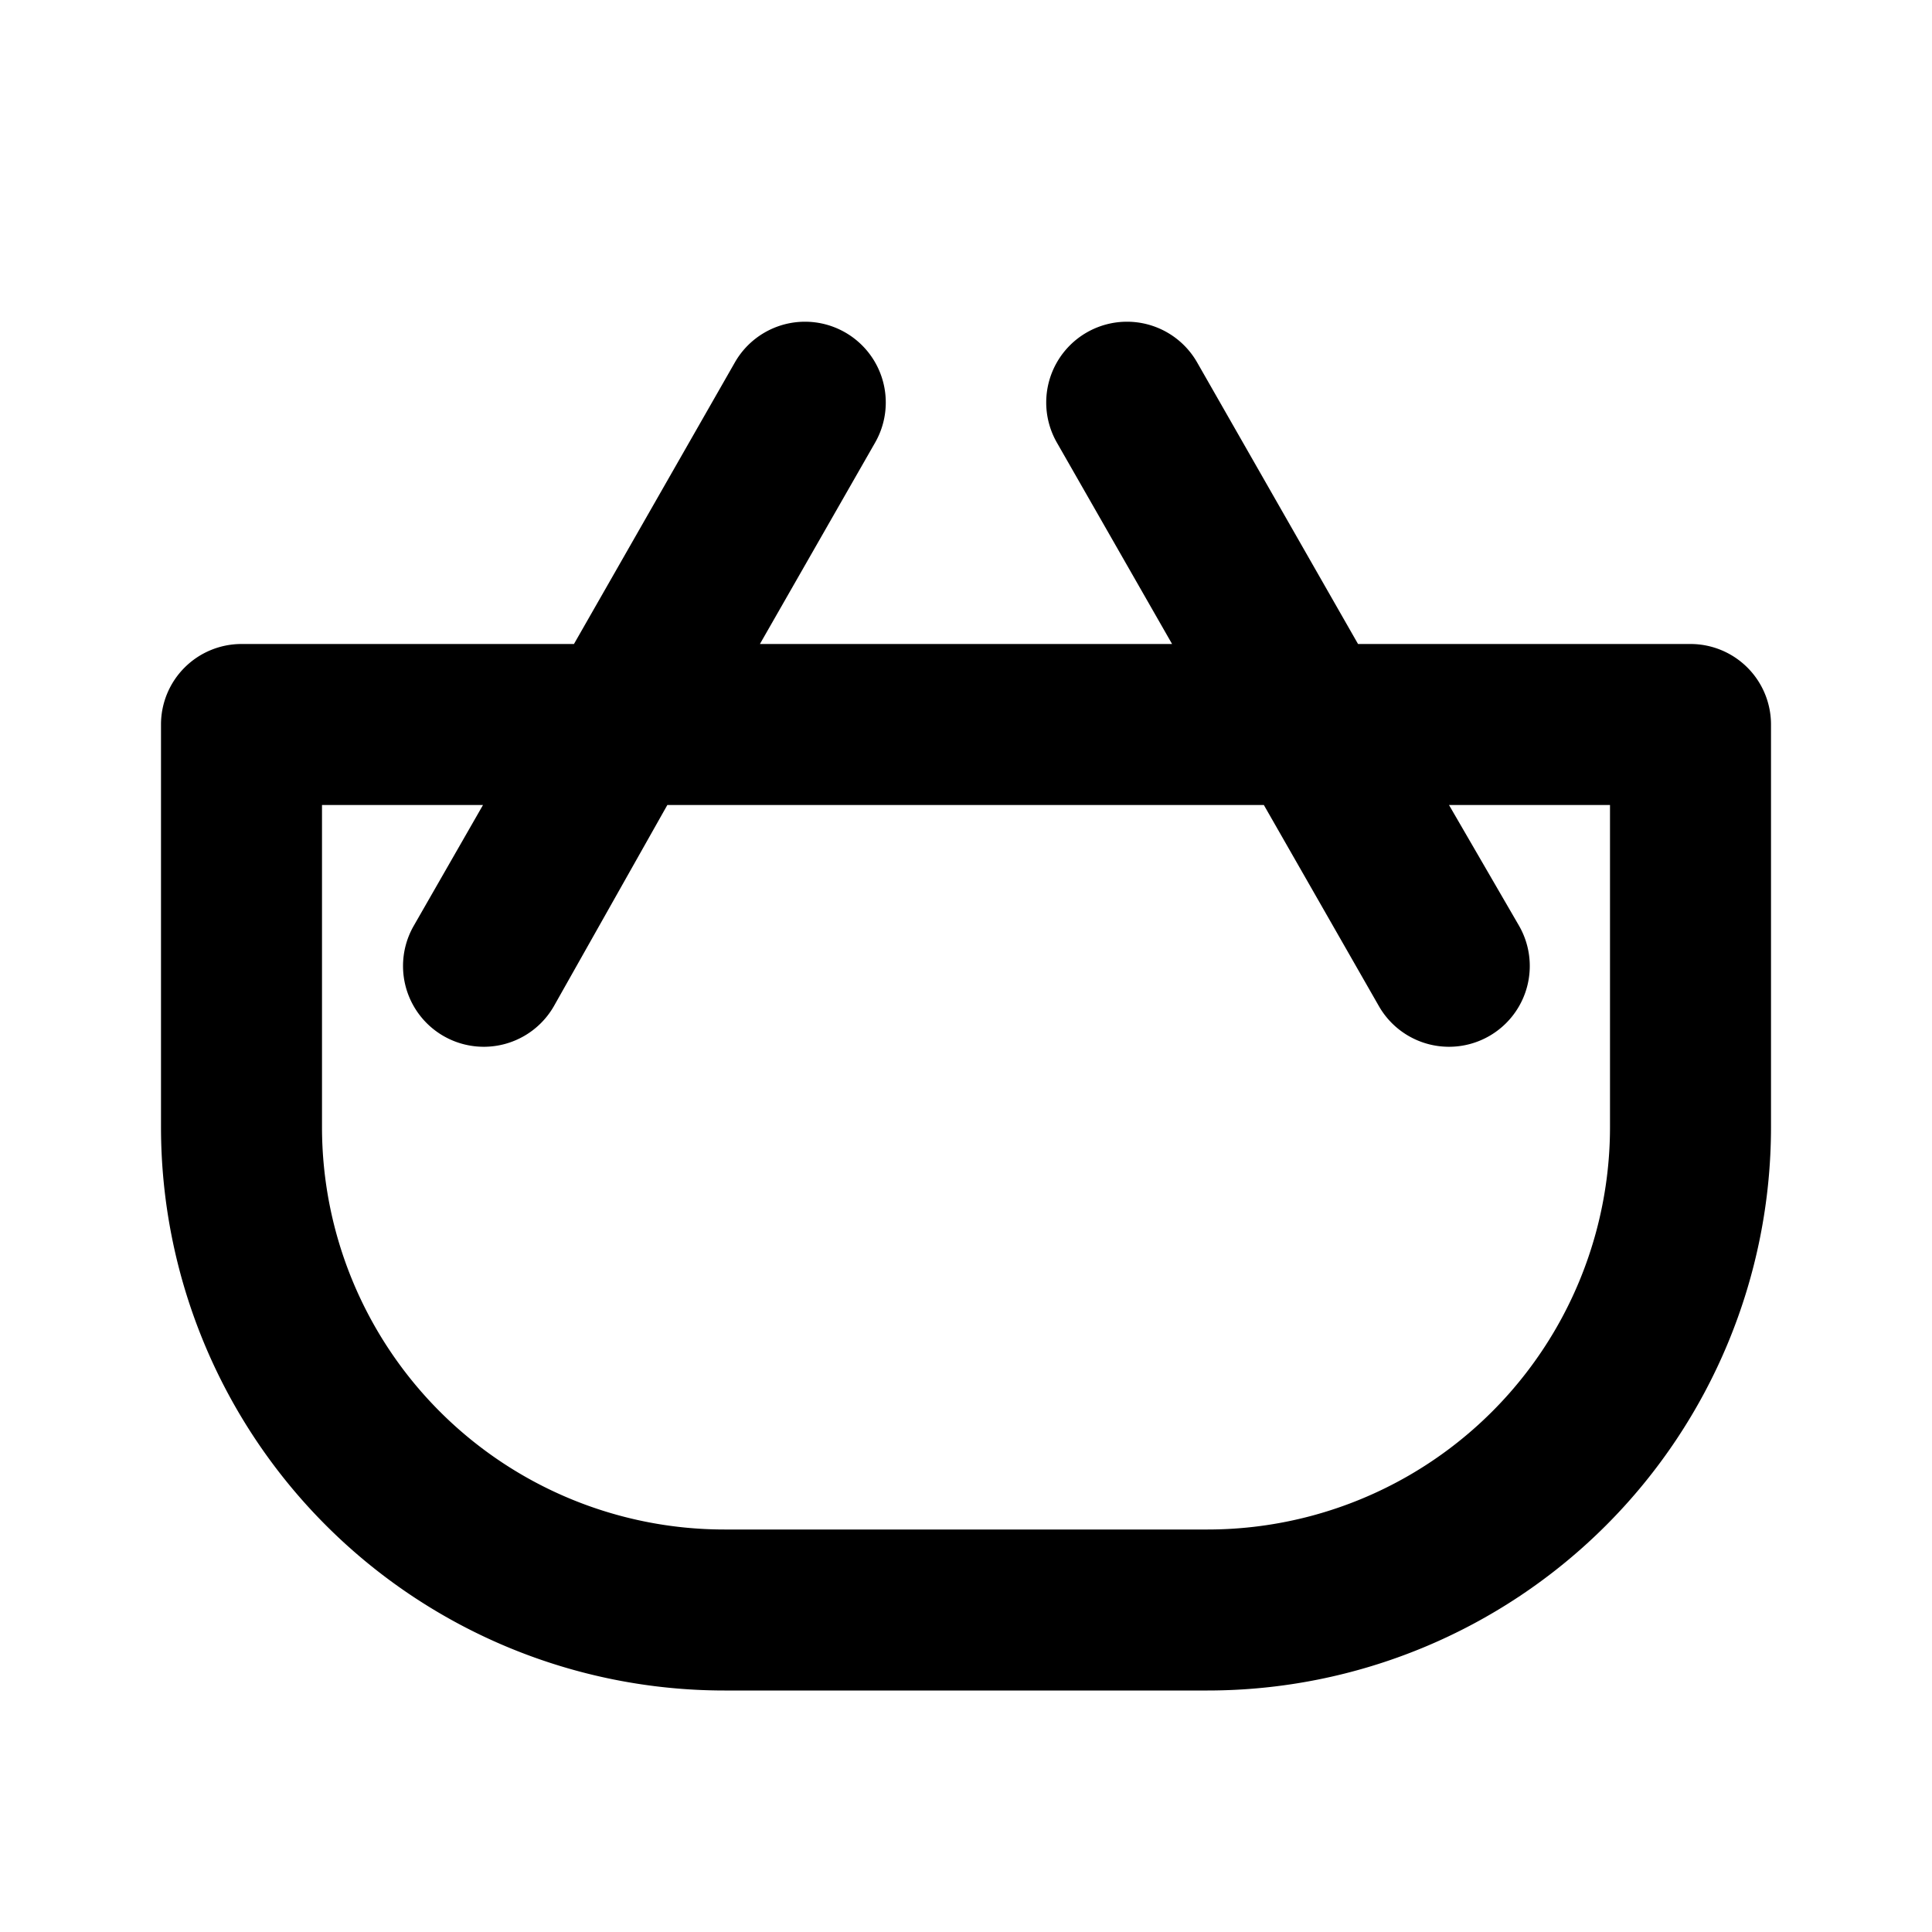 <svg xmlns="http://www.w3.org/2000/svg" viewBox="0 0 24 24"><path d="M21,8H16.87l-2-3.5a1,1,0,1,0-1.74,1L14.56,8H9.44l1.43-2.5a1,1,0,1,0-1.74-1L7.13,8H3A1,1,0,0,0,2,9v5a7,7,0,0,0,7,7h6a7,7,0,0,0,7-7V9A1,1,0,0,0,21,8Zm-1,6a5,5,0,0,1-5,5H9a5,5,0,0,1-5-5V10H6l-.86,1.5a1,1,0,1,0,1.74,1L8.29,10h7.41l1.43,2.5a1,1,0,1,0,1.74-1L18,10h2Z" data-name="9"/></svg>